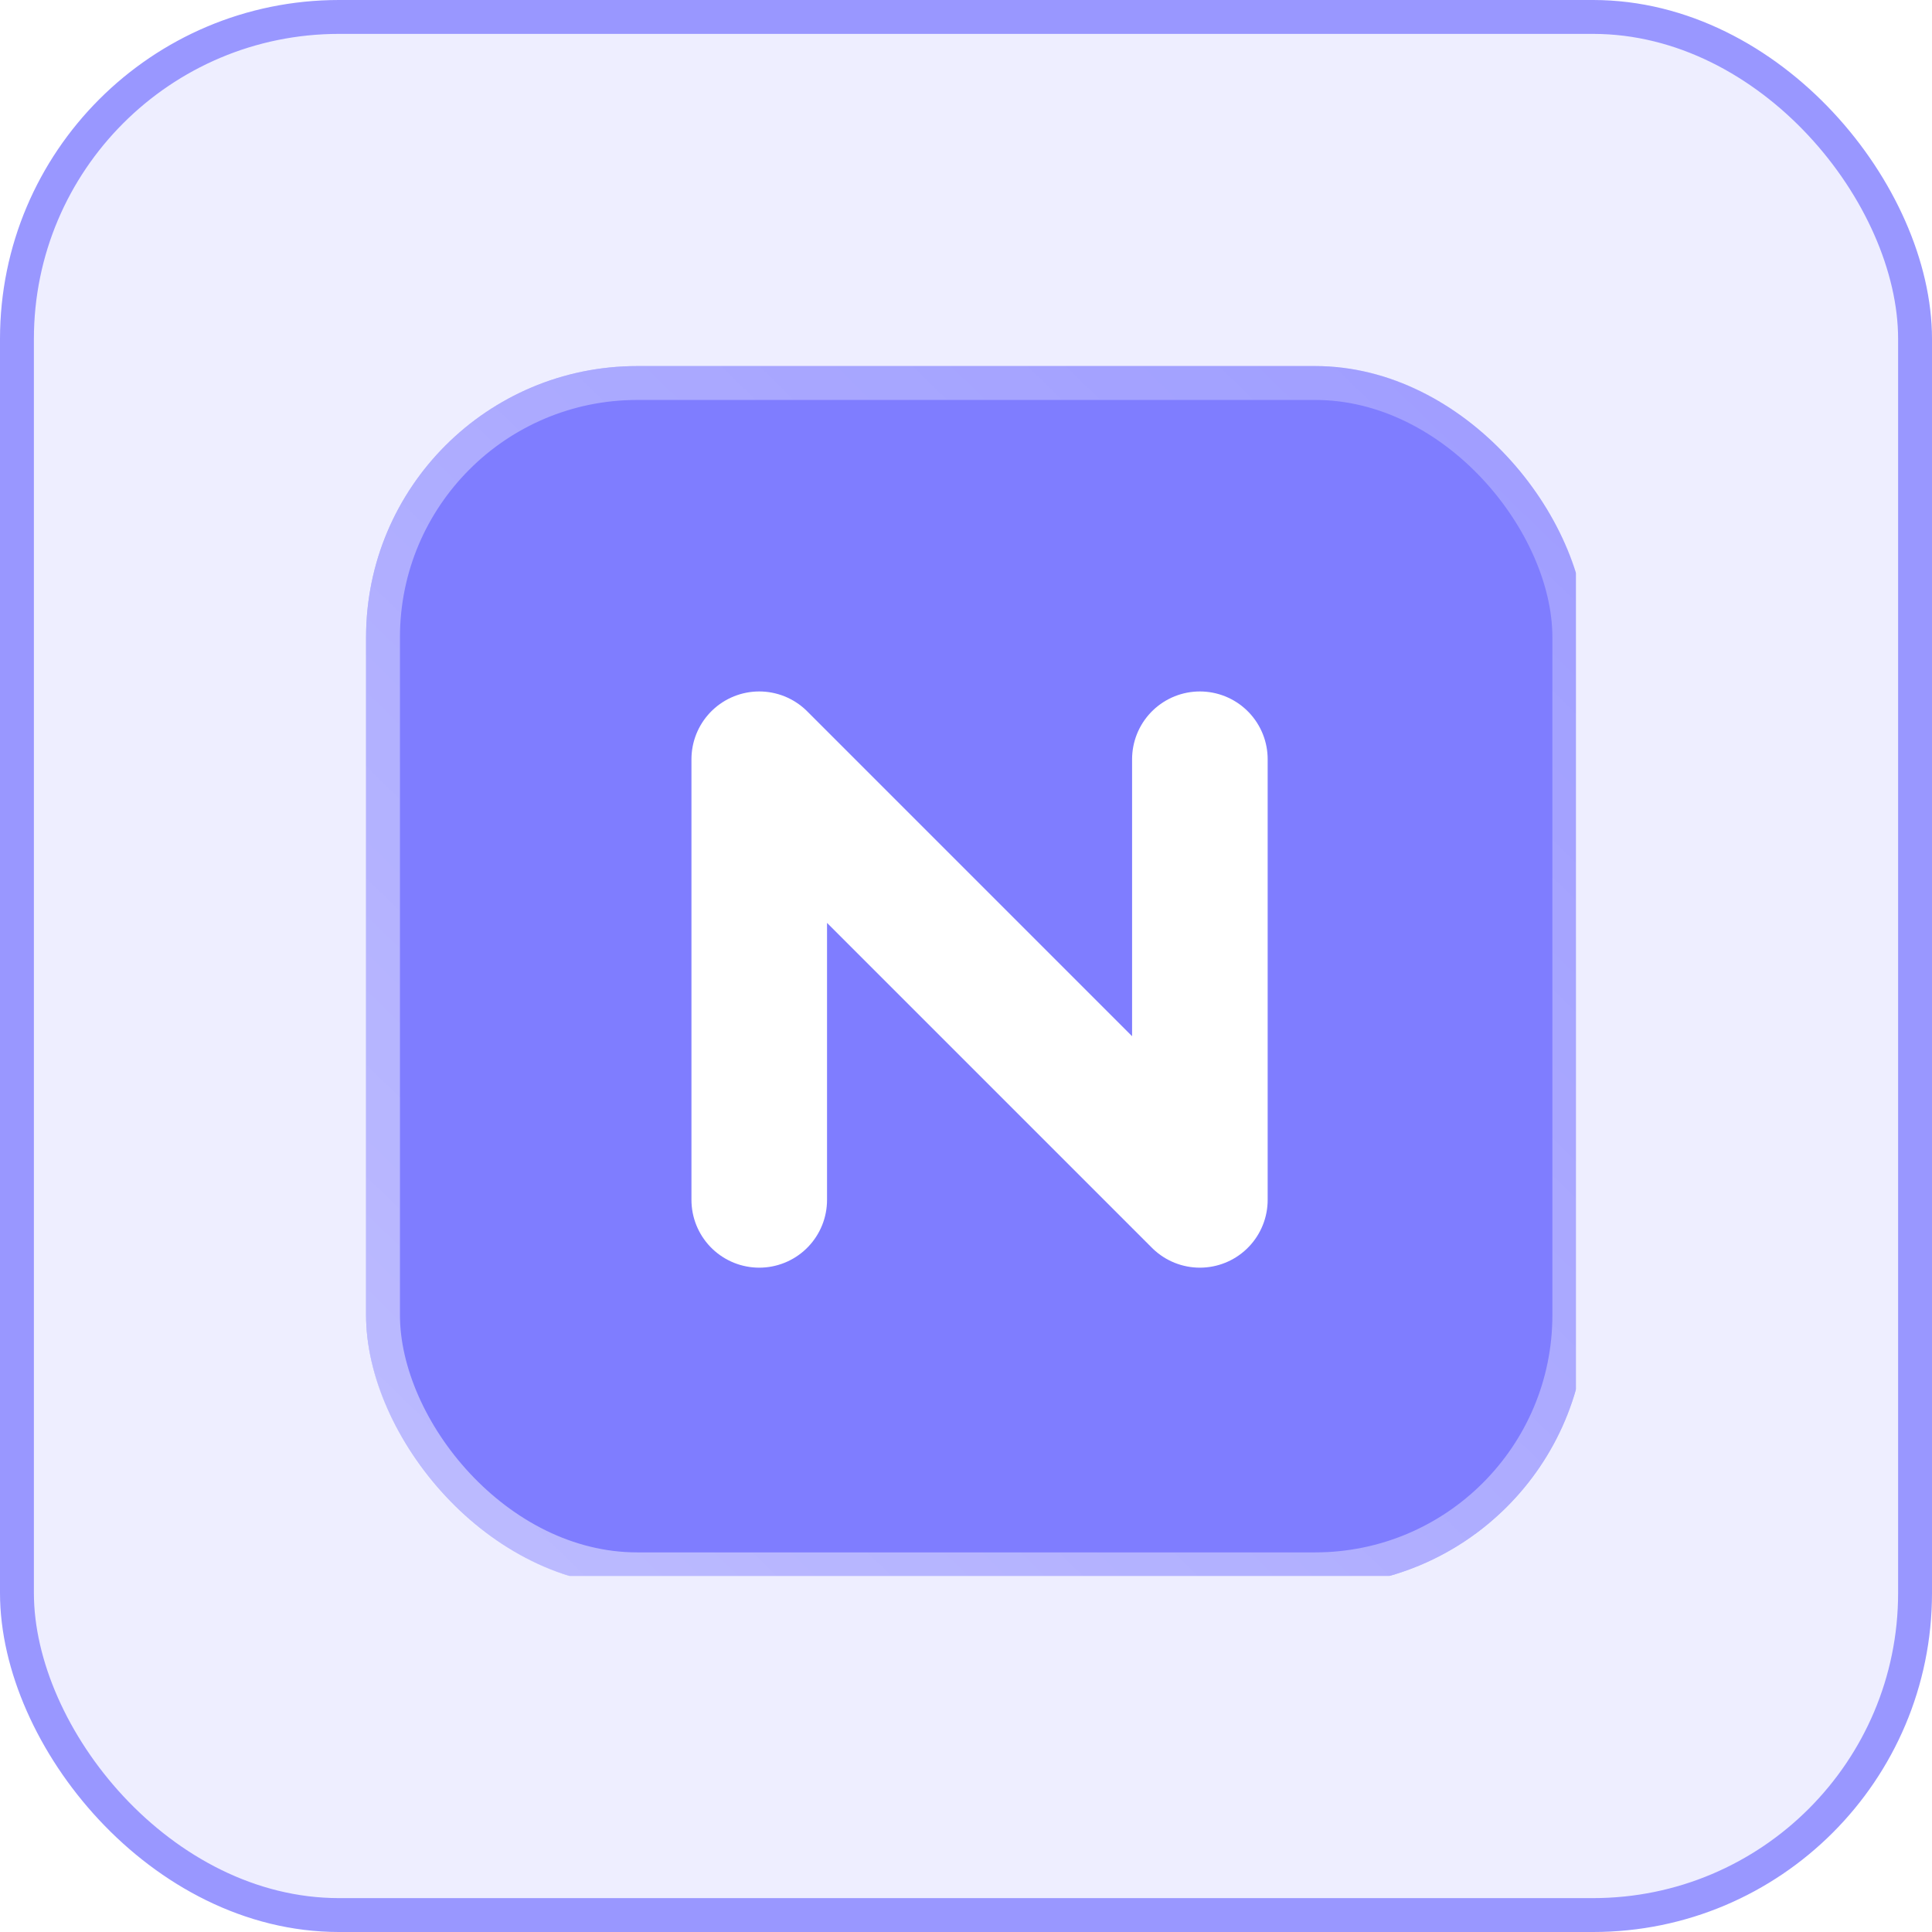 <svg width="57" height="57" viewBox="0 0 57 57" fill="none" xmlns="http://www.w3.org/2000/svg">
<rect x="0.5" y="0.5" width="56" height="56" rx="9.5" fill="#EEEEFF" stroke="#9997FF"/>
<g clip-path="url(#clip0_3162_52486)">
<g opacity="0.8" filter="url(#filter0_ii_3162_52486)">
<rect x="10.5" y="10.5" width="36" height="36" rx="8" fill="#6360FF"/>
<rect x="11" y="11" width="35" height="35" rx="7.5" stroke="url(#paint0_linear_3162_52486)"/>
</g>
<g filter="url(#filter1_bi_3162_52486)">
<path d="M22 35V22L35 35V22" stroke="white" stroke-width="4" stroke-linecap="round" stroke-linejoin="round"/>
</g>
</g>
<defs>
<filter id="filter0_ii_3162_52486" x="10.1" y="10.1" width="37.1" height="37.1" filterUnits="userSpaceOnUse" color-interpolation-filters="sRGB">
<feFlood flood-opacity="0" result="BackgroundImageFix"/>
<feBlend mode="normal" in="SourceGraphic" in2="BackgroundImageFix" result="shape"/>
<feColorMatrix in="SourceAlpha" type="matrix" values="0 0 0 0 0 0 0 0 0 0 0 0 0 0 0 0 0 0 127 0" result="hardAlpha"/>
<feOffset dx="-0.4" dy="-0.4"/>
<feGaussianBlur stdDeviation="0.25"/>
<feComposite in2="hardAlpha" operator="arithmetic" k2="-1" k3="1"/>
<feColorMatrix type="matrix" values="0 0 0 0 0.867 0 0 0 0 0.863 0 0 0 0 1 0 0 0 0.8 0"/>
<feBlend mode="normal" in2="shape" result="effect1_innerShadow_3162_52486"/>
<feColorMatrix in="SourceAlpha" type="matrix" values="0 0 0 0 0 0 0 0 0 0 0 0 0 0 0 0 0 0 127 0" result="hardAlpha"/>
<feOffset dx="0.7" dy="0.7"/>
<feGaussianBlur stdDeviation="2"/>
<feComposite in2="hardAlpha" operator="arithmetic" k2="-1" k3="1"/>
<feColorMatrix type="matrix" values="0 0 0 0 1 0 0 0 0 1 0 0 0 0 1 0 0 0 0.25 0"/>
<feBlend mode="normal" in2="effect1_innerShadow_3162_52486" result="effect2_innerShadow_3162_52486"/>
</filter>
<filter id="filter1_bi_3162_52486" x="19" y="19" width="19" height="19" filterUnits="userSpaceOnUse" color-interpolation-filters="sRGB">
<feFlood flood-opacity="0" result="BackgroundImageFix"/>
<feGaussianBlur in="BackgroundImageFix" stdDeviation="0.5"/>
<feComposite in2="SourceAlpha" operator="in" result="effect1_backgroundBlur_3162_52486"/>
<feBlend mode="normal" in="SourceGraphic" in2="effect1_backgroundBlur_3162_52486" result="shape"/>
<feColorMatrix in="SourceAlpha" type="matrix" values="0 0 0 0 0 0 0 0 0 0 0 0 0 0 0 0 0 0 127 0" result="hardAlpha"/>
<feOffset dx="0.4" dy="0.4"/>
<feGaussianBlur stdDeviation="0.5"/>
<feComposite in2="hardAlpha" operator="arithmetic" k2="-1" k3="1"/>
<feColorMatrix type="matrix" values="0 0 0 0 0.867 0 0 0 0 0.863 0 0 0 0 1 0 0 0 1 0"/>
<feBlend mode="normal" in2="shape" result="effect2_innerShadow_3162_52486"/>
</filter>
<linearGradient id="paint0_linear_3162_52486" x1="45.54" y1="10.5" x2="10.5" y2="46.5" gradientUnits="userSpaceOnUse">
<stop stop-color="white" stop-opacity="0.25"/>
<stop offset="1" stop-color="white" stop-opacity="0.5"/>
</linearGradient>
<clipPath id="clip0_3162_52486">
<rect width="36" height="36" fill="white" transform="translate(10.5 10.5)"/>
</clipPath>
</defs>
</svg>
